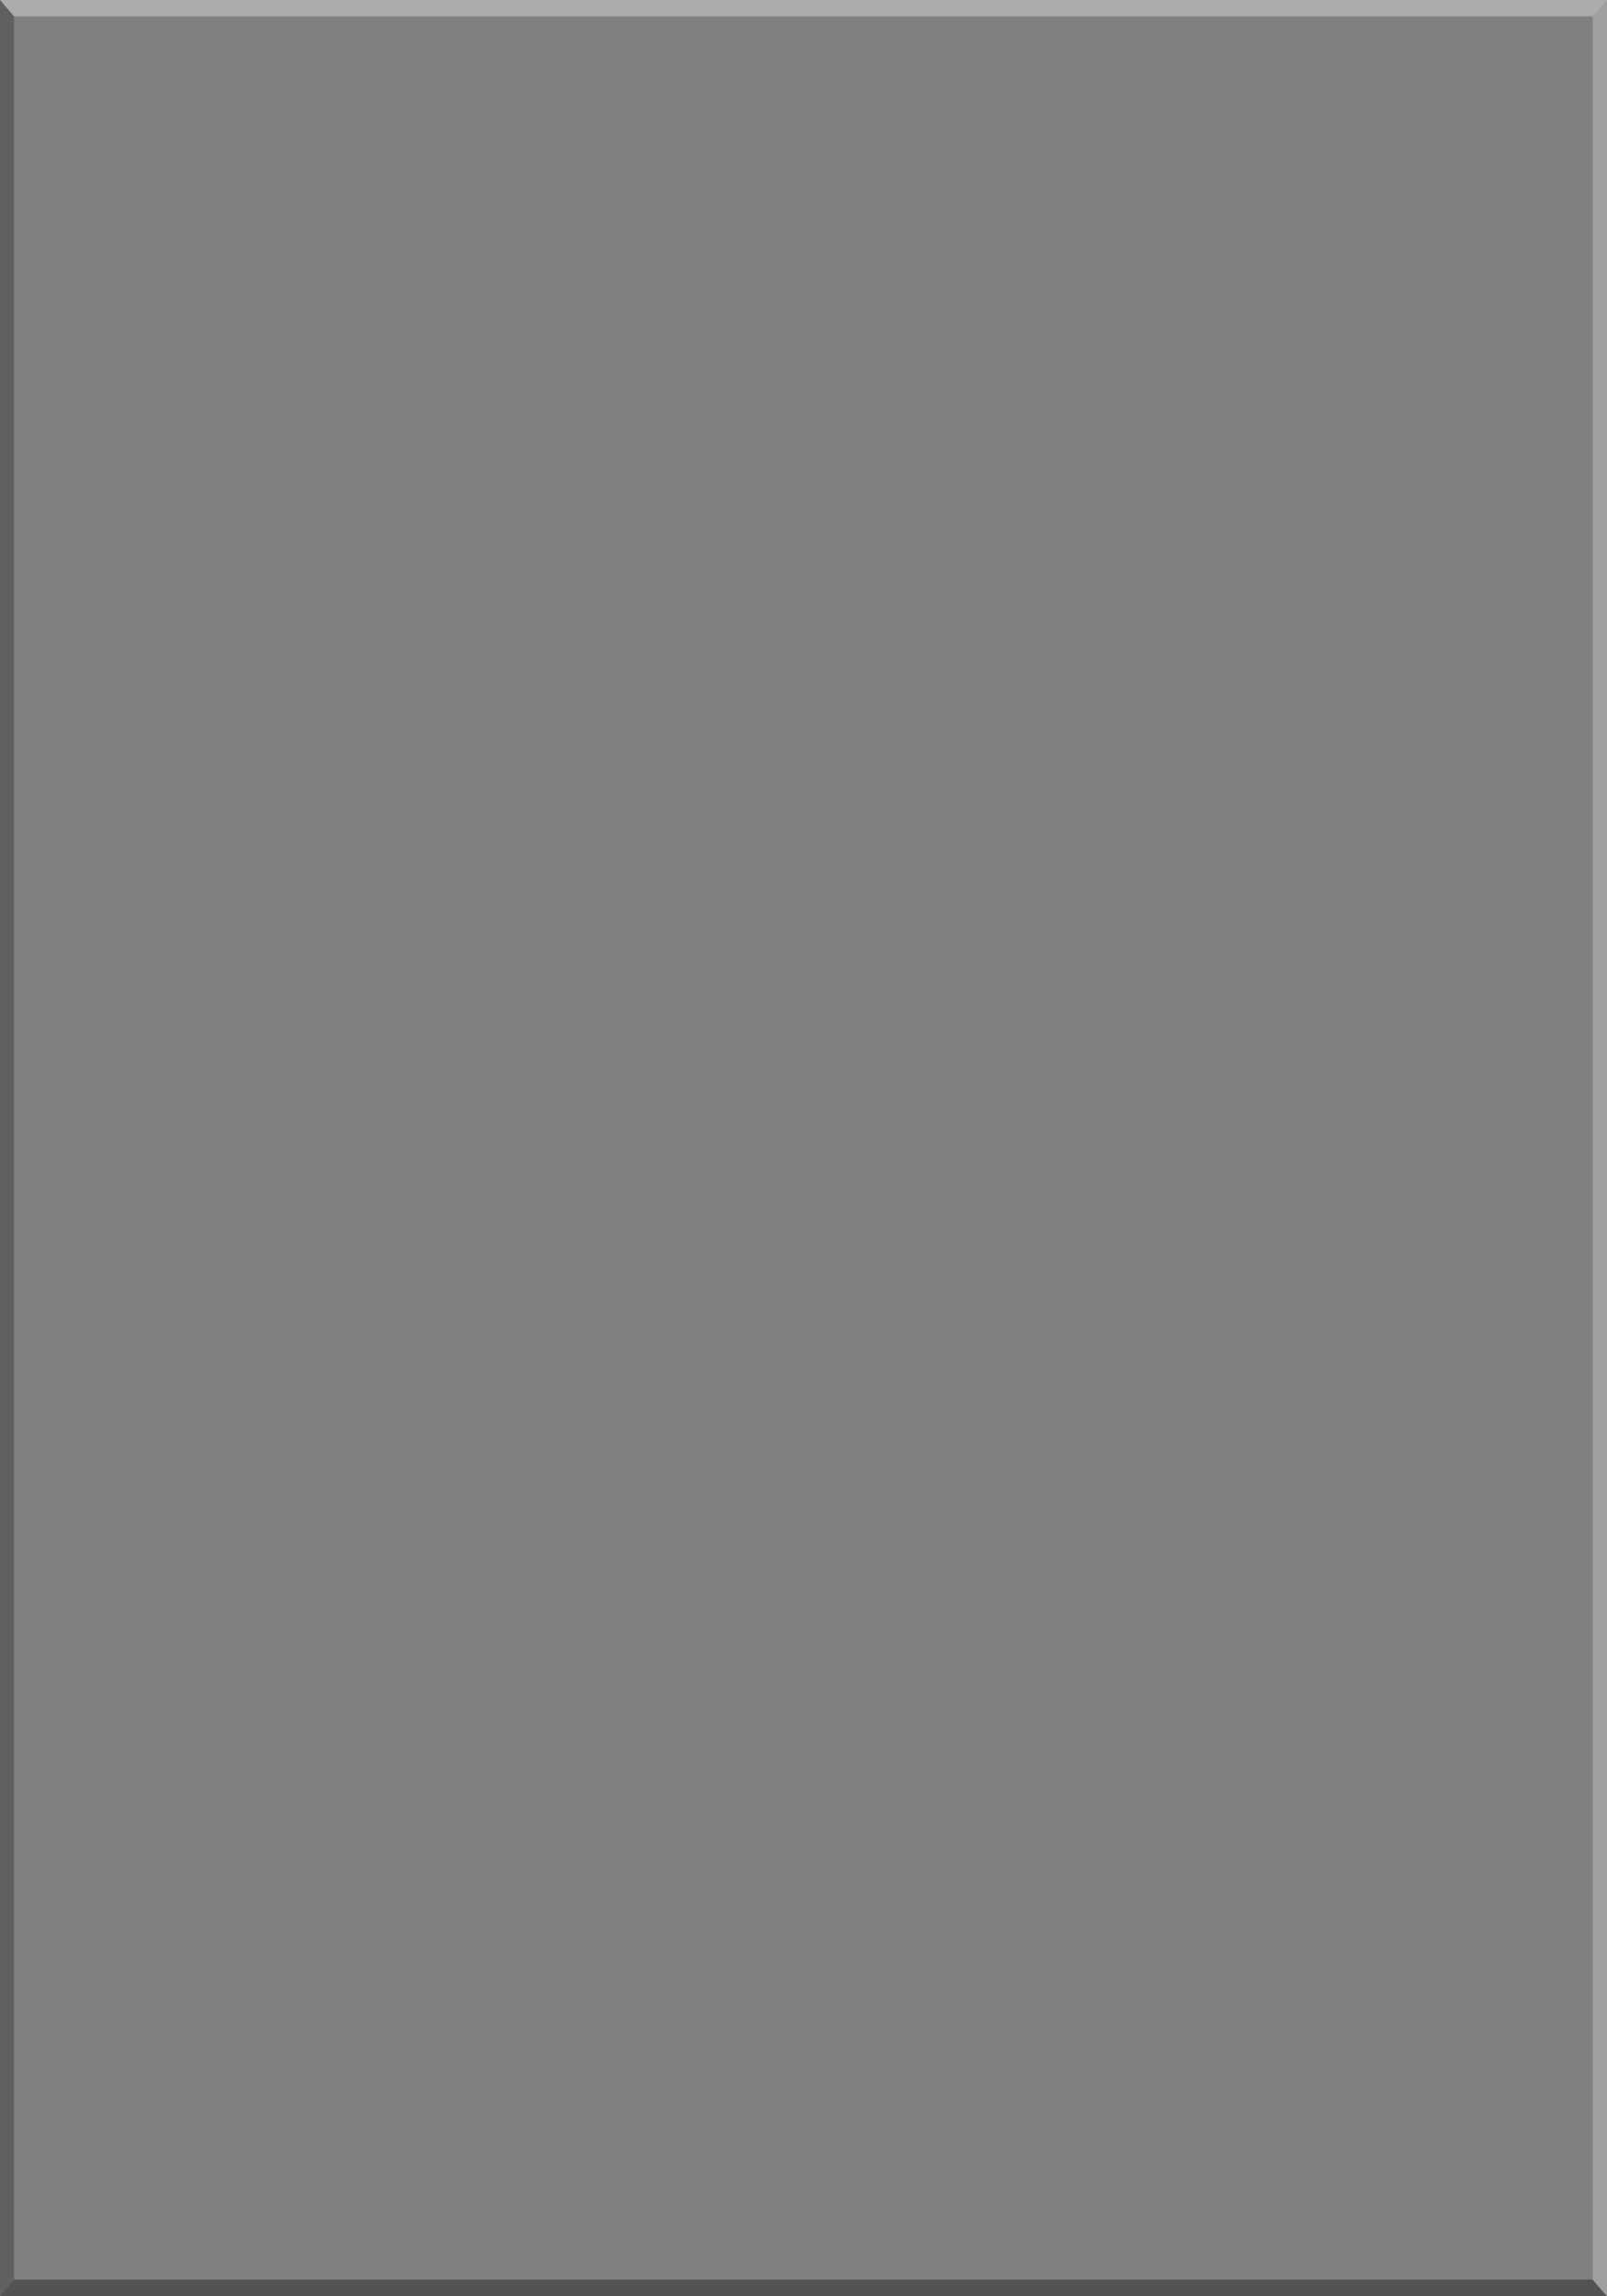 <?xml version="1.0" encoding="UTF-8" standalone="no"?>
<svg xmlns:ffdec="https://www.free-decompiler.com/flash" xmlns:xlink="http://www.w3.org/1999/xlink" ffdec:objectType="shape" height="400.0px" width="280.0px" xmlns="http://www.w3.org/2000/svg">
  <rect width="100%" height="100%" fill="#808080" stroke="none"/>
  <g transform="matrix(1.0, 0.0, 0.0, 1.0, 0.0, 0.0)">
    <path d="M2.45 397.1 L277.5 397.1 280.0 400.0 0.0 400.0 2.45 397.1" fill="#000000" fill-opacity="0.349" fill-rule="evenodd" stroke="none"/>
    <path d="M277.5 2.85 L2.45 2.85 0.0 0.0 280.0 0.0 277.5 2.85" fill="#ffffff" fill-opacity="0.349" fill-rule="evenodd" stroke="none"/>
    <path d="M277.5 2.85 L280.0 0.0 280.0 400.0 277.5 397.1 277.5 2.85" fill="#ffffff" fill-opacity="0.251" fill-rule="evenodd" stroke="none"/>
    <path d="M0.0 0.0 L2.45 2.85 2.45 397.1 0.0 400.0 0.0 0.0" fill="#000000" fill-opacity="0.251" fill-rule="evenodd" stroke="none"/>
  </g>
</svg>
